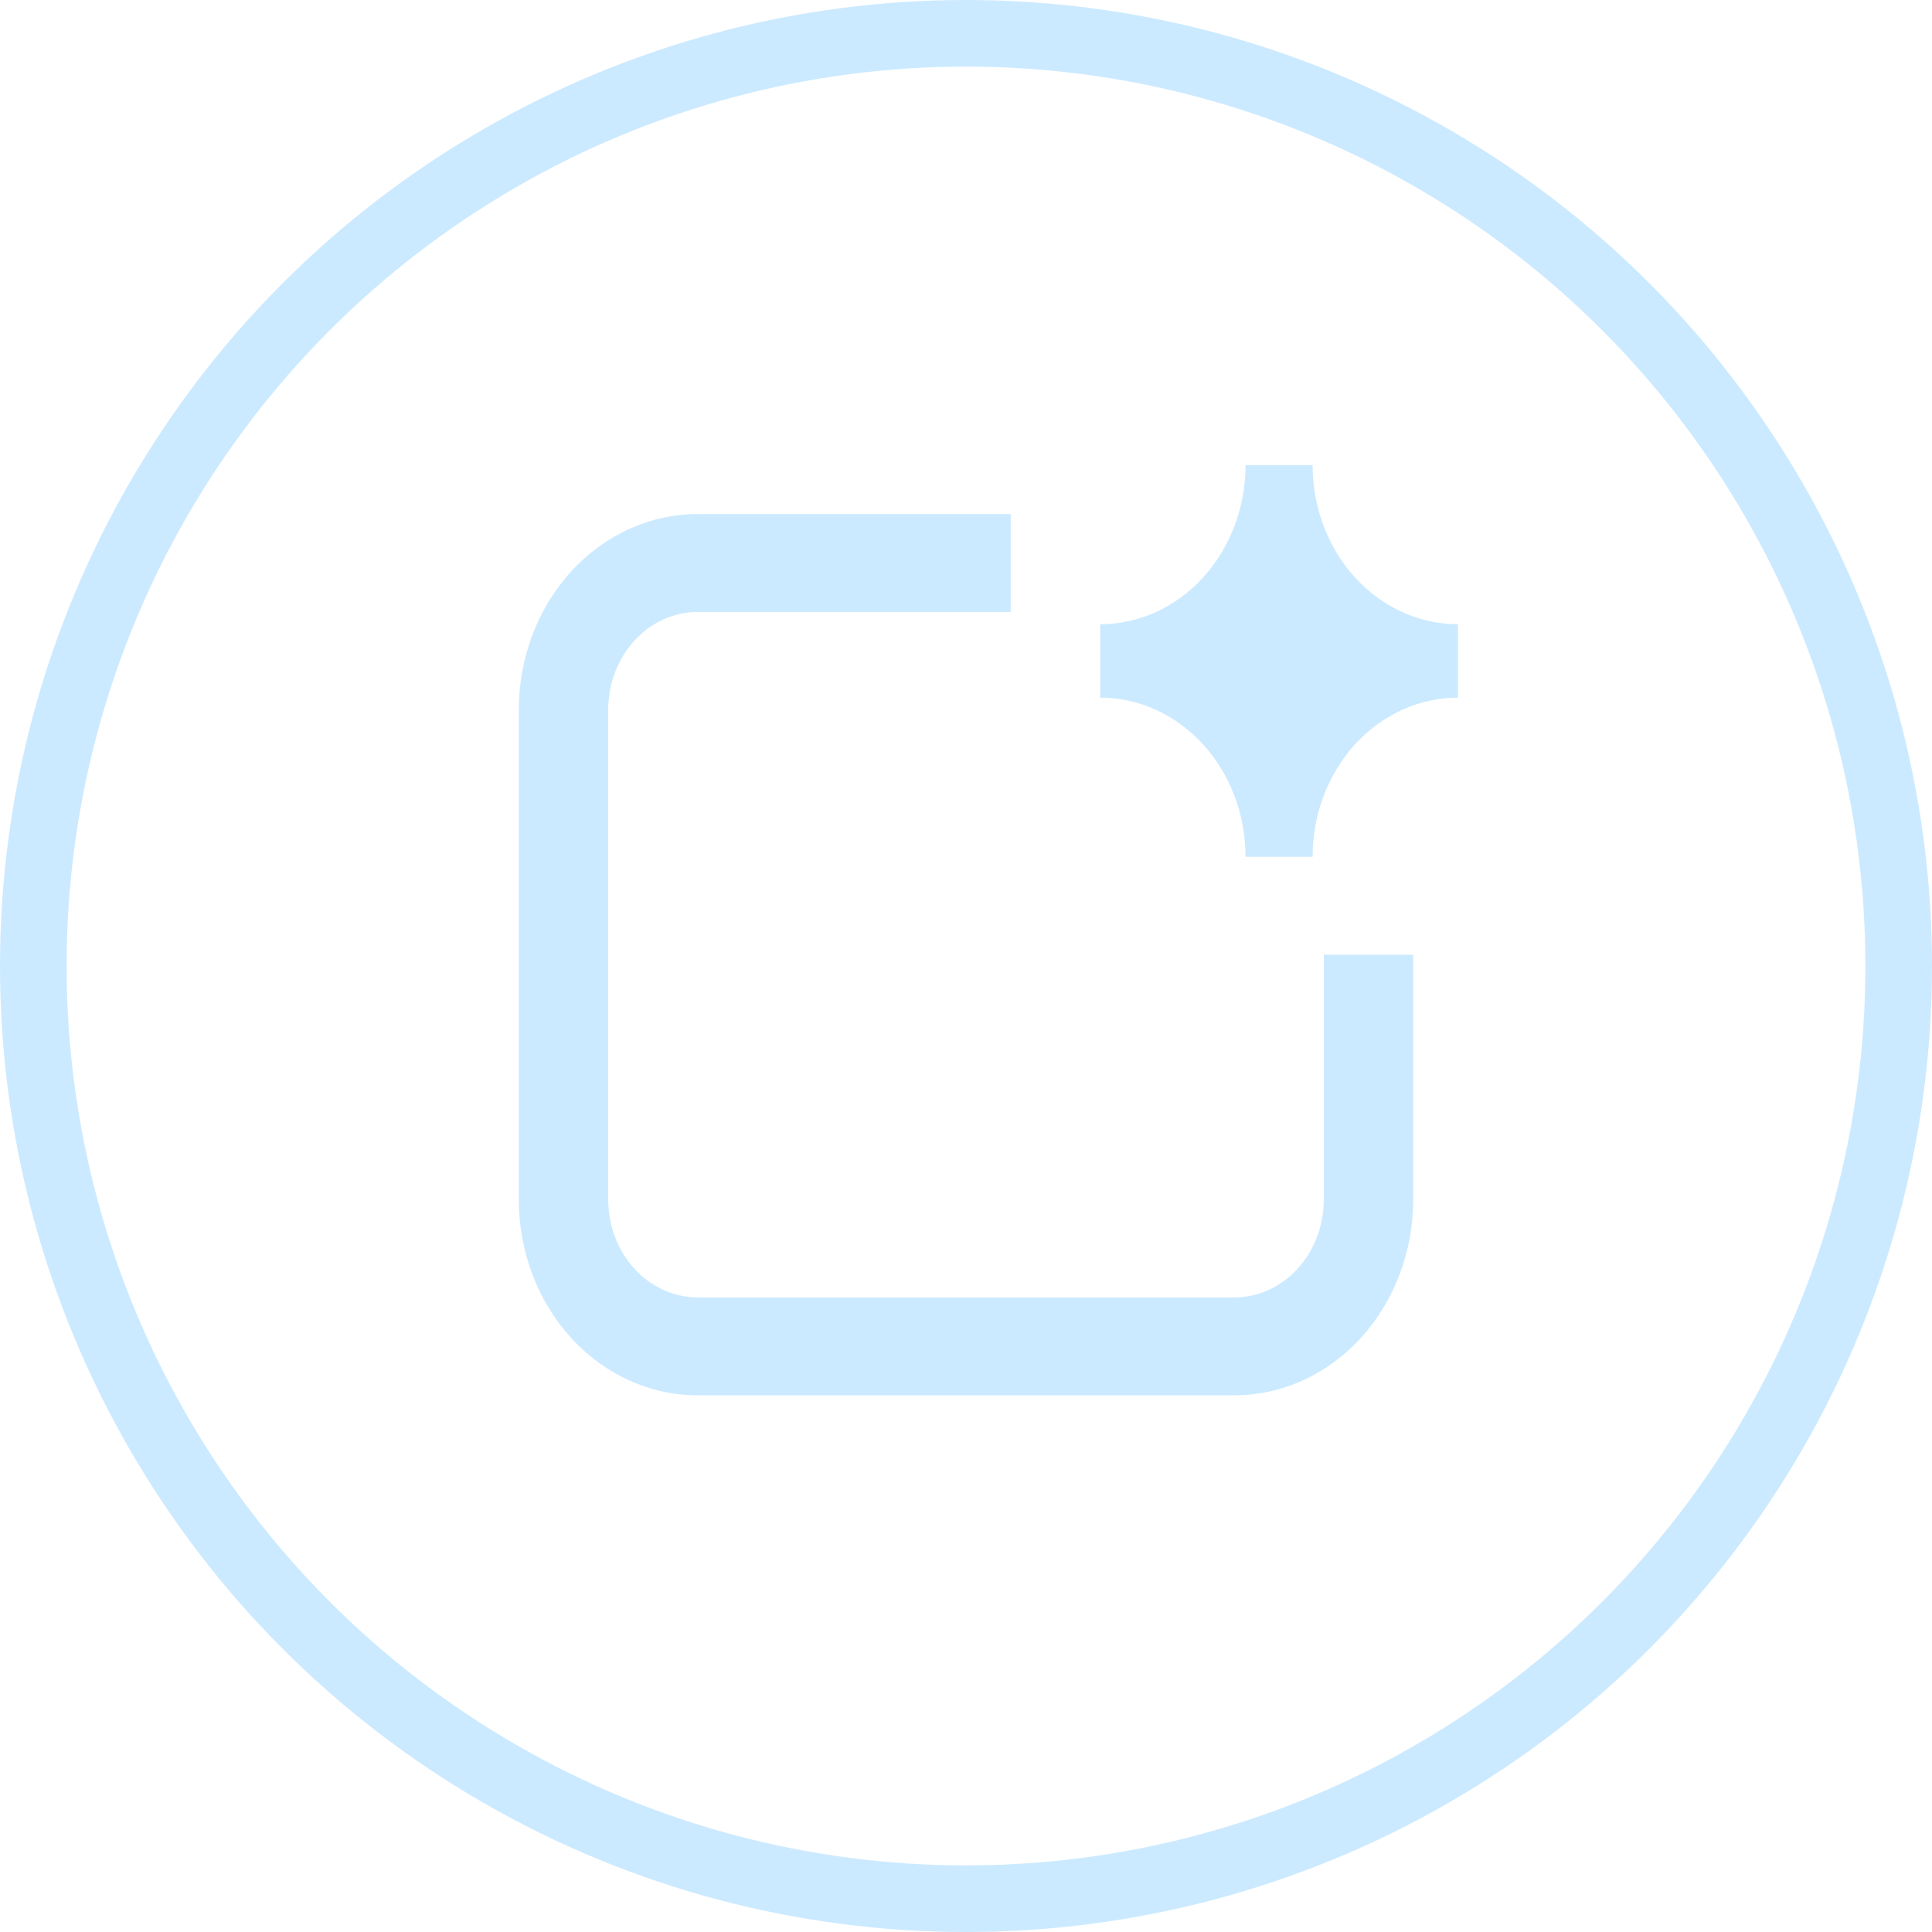<svg
                    width="58"
                    height="58"
                    viewBox="0 0 58 58"
                    fill="none"
                    xmlns="http://www.w3.org/2000/svg"
                  >
                    <circle
                      cx="29"
                      cy="29"
                      r="28"
                      stroke="#CCEAFF"
                      stroke-width="2"
                    />
                    <path
                      d="M33.028 18.74C34.185 18.74 35.295 18.236 36.113 17.341C36.932 16.445 37.391 15.23 37.391 13.963H39.405C39.405 15.23 39.865 16.445 40.683 17.341C41.502 18.236 42.611 18.74 43.769 18.74V20.944C42.611 20.944 41.502 21.448 40.683 22.343C39.865 23.239 39.405 24.454 39.405 25.721H37.391C37.391 24.454 36.932 23.239 36.113 22.343C35.295 21.448 34.185 20.944 33.028 20.944V18.74ZM18.259 21.312C18.259 20.532 18.542 19.785 19.046 19.233C19.549 18.682 20.232 18.372 20.945 18.372H30.343V15.433H20.945C19.52 15.433 18.154 16.052 17.147 17.155C16.14 18.257 15.574 19.753 15.574 21.312V36.01C15.574 37.569 16.14 39.064 17.147 40.167C18.154 41.269 19.52 41.889 20.945 41.889H37.056C38.48 41.889 39.846 41.269 40.853 40.167C41.86 39.064 42.426 37.569 42.426 36.01V28.661H39.741V36.01C39.741 36.789 39.458 37.537 38.954 38.088C38.451 38.639 37.768 38.949 37.056 38.949H20.945C20.232 38.949 19.549 38.639 19.046 38.088C18.542 37.537 18.259 36.789 18.259 36.01V21.312Z"
                      fill="#CCEAFF"
                    />
                  </svg>